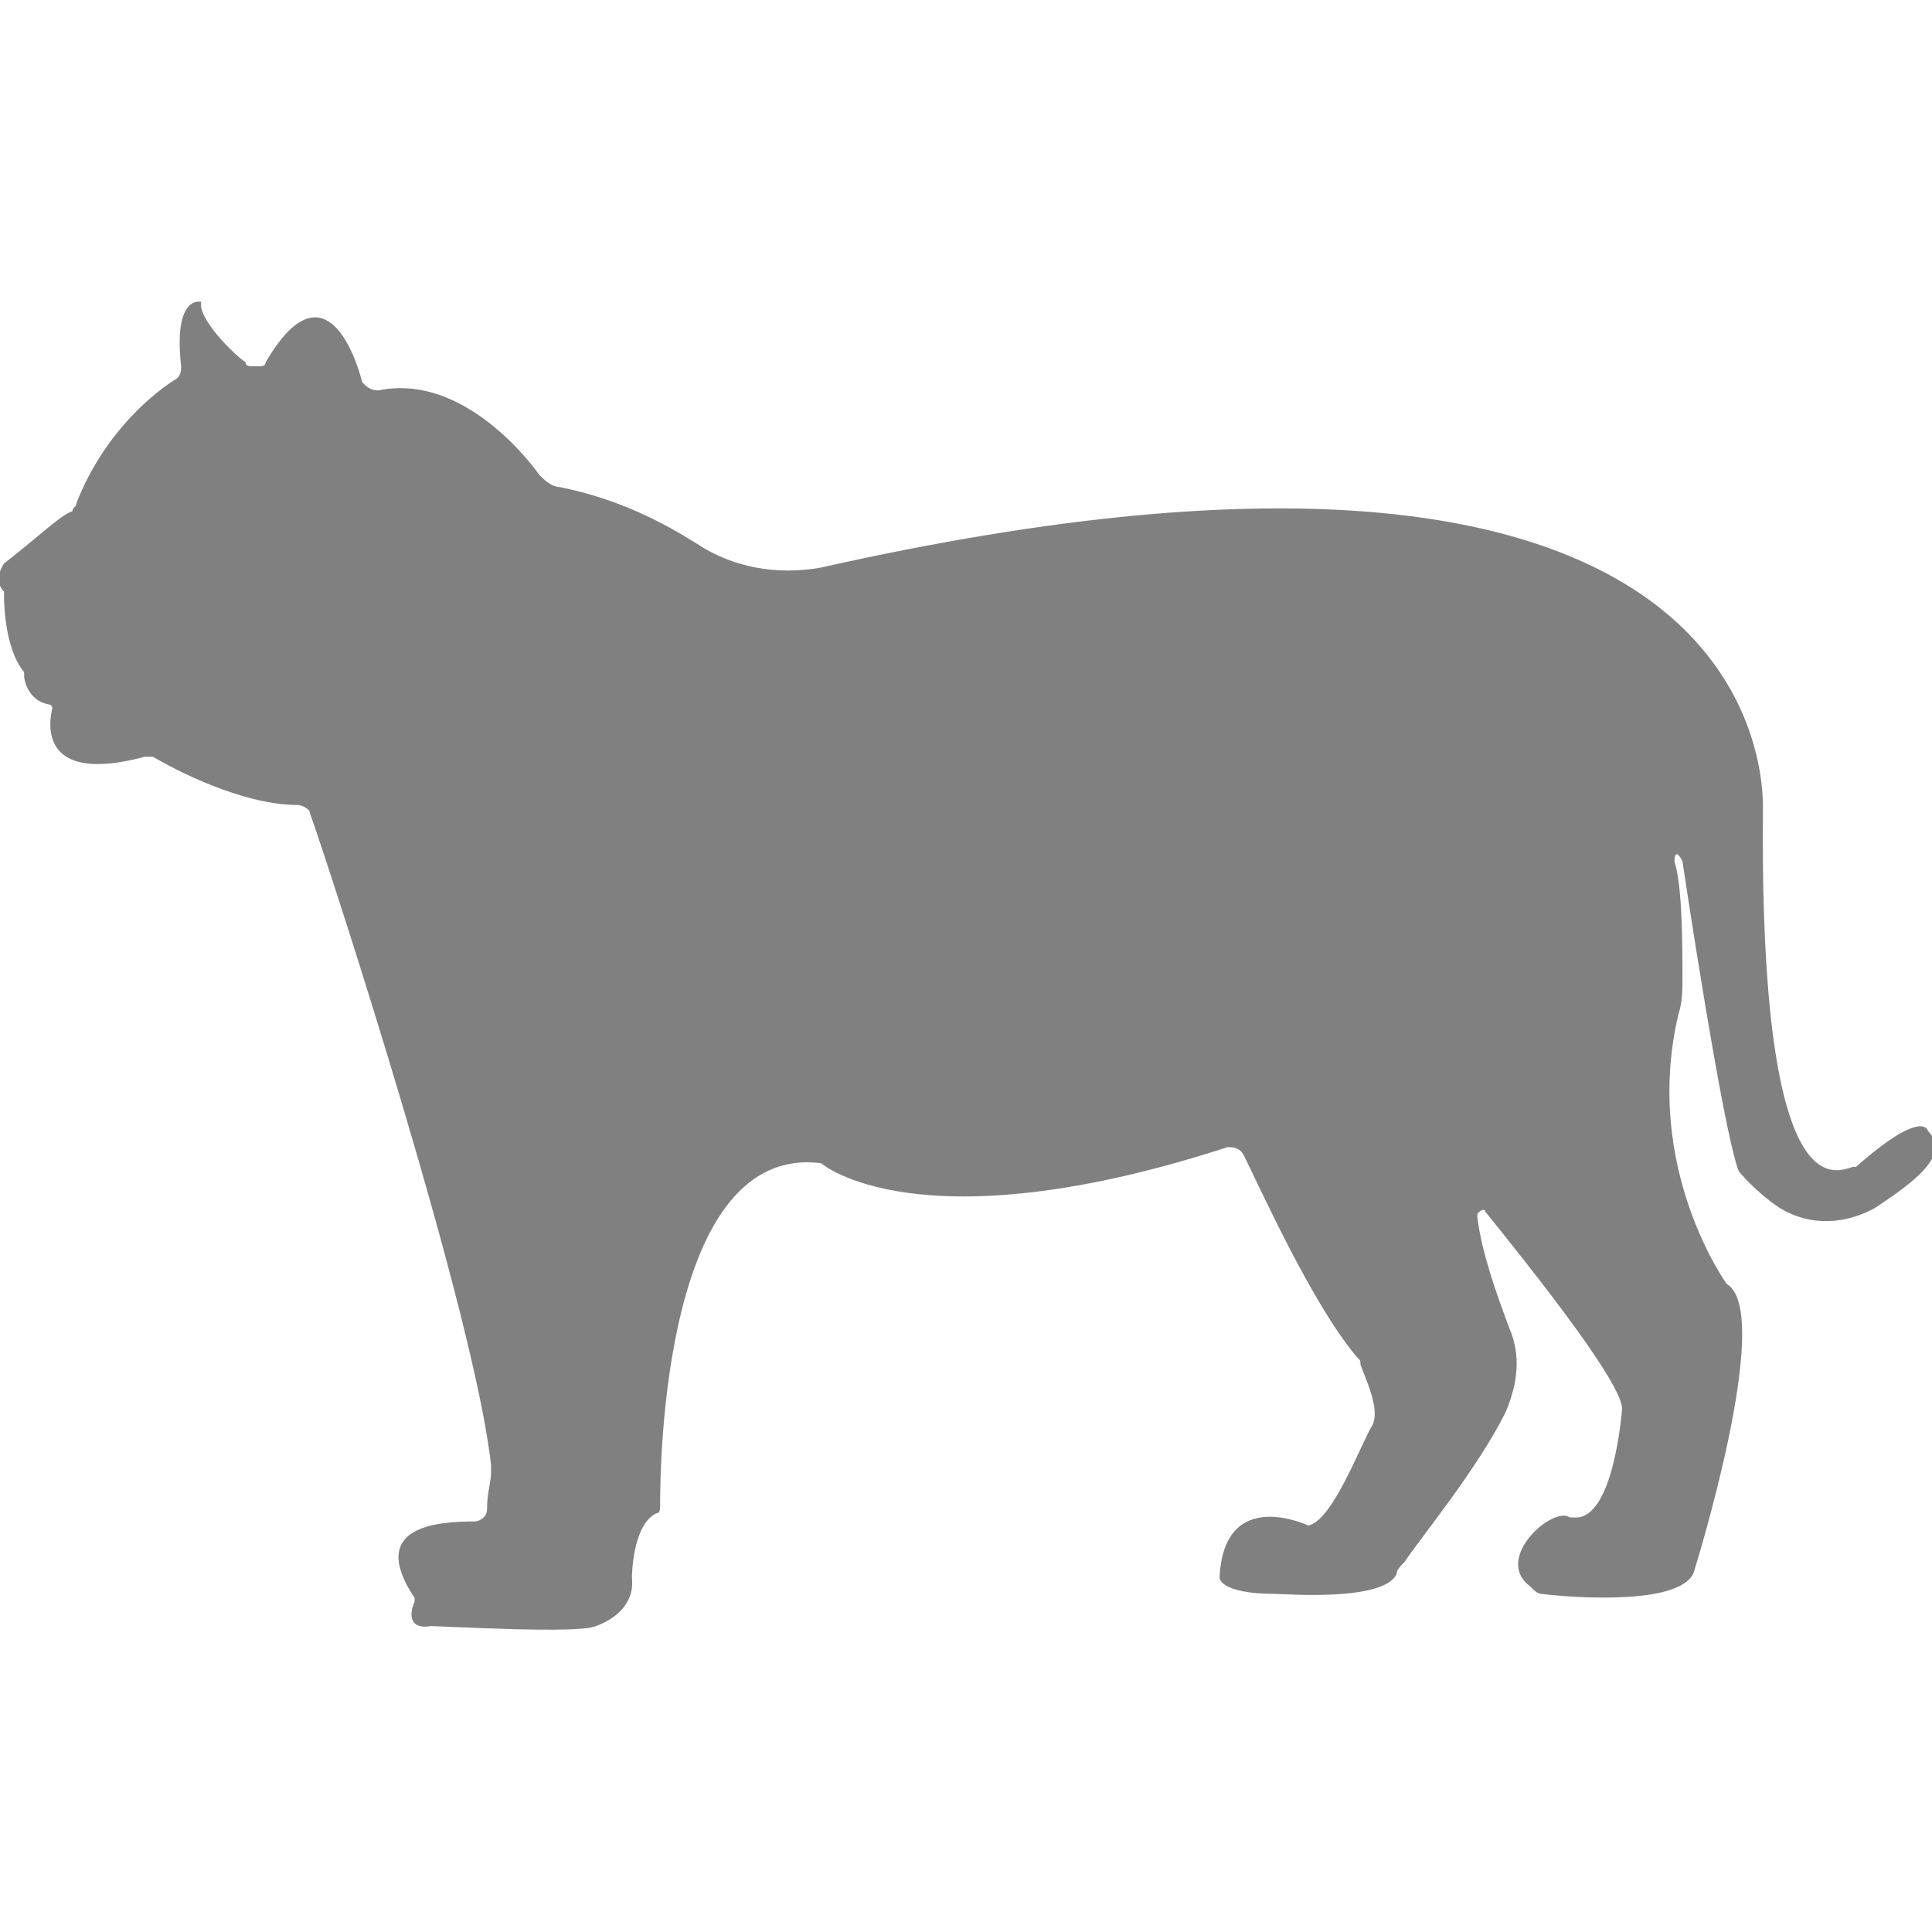 <?xml version="1.0" encoding="utf-8"?>
<!-- Generator: Adobe Illustrator 19.1.0, SVG Export Plug-In . SVG Version: 6.00 Build 0)  -->
<svg version="1.1" id="Layer_1" xmlns="http://www.w3.org/2000/svg" xmlns:xlink="http://www.w3.org/1999/xlink" x="0px" y="0px"
	 viewBox="0 0 48 48" style="enable-background:new 0 0 48 48;" xml:space="preserve">
<style type="text/css">
	.st0{fill:#808080;}
</style>
<path class="st0" d="M43.8,20.1c0-0.6,0.2-11.3-23.4-6c-1.1,0.2-2.2,0-3.1-0.6c-0.8-0.5-1.9-1.1-3.4-1.4c-0.2,0-0.4-0.2-0.5-0.3
	c-0.5-0.7-2.1-2.5-4-2.1c-0.2,0-0.3-0.1-0.4-0.2C8.8,8.7,8,6.6,6.6,9c0,0.1-0.1,0.1-0.2,0.1l-0.1,0c-0.1,0-0.2,0-0.2-0.1
	C5.8,8.8,4.9,7.9,5,7.5c0,0-0.7-0.2-0.5,1.6c0,0.1,0,0.2-0.1,0.3c-0.5,0.3-1.8,1.3-2.5,3.1c0,0.1-0.1,0.1-0.1,0.2
	C1.5,12.8,1,13.3,0.1,14c0,0-0.3,0.4,0,0.7c0,0,0,0.1,0,0.1c0,0.1,0,1.3,0.5,1.9c0,0,0,0,0,0.1c0,0.1,0.1,0.6,0.6,0.7
	c0,0,0.1,0,0.1,0.1C1.2,18,1,19.5,3.6,18.8c0.1,0,0.2,0,0.2,0C4.3,19.1,6,20,7.4,20c0.1,0,0.3,0.1,0.3,0.2
	c0.6,1.7,4.1,12.5,4.5,16.2c0,0.1,0,0.1,0,0.2c0,0.2-0.1,0.5-0.1,0.9c0,0.2-0.2,0.3-0.3,0.3c-0.9,0-2.7,0.1-1.5,1.9c0,0,0,0.1,0,0.1
	c-0.1,0.2-0.2,0.7,0.4,0.6c0,0,0,0,0,0c0.3,0,3.7,0.2,4.1,0c0,0,1-0.3,0.9-1.2c0,0,0-1.3,0.6-1.6c0.1,0,0.1-0.1,0.1-0.2
	c0-1.1,0.1-9,4-8.5c0,0,2.4,2.1,10.1-0.4c0.1,0,0.3,0,0.4,0.2c0.4,0.8,1.7,3.7,2.8,5c0.1,0.1,0.1,0.1,0.1,0.2
	c0.1,0.3,0.5,1.1,0.3,1.5c-0.3,0.5-1,2.4-1.6,2.5c0,0-2.1-1-2.2,1.3c0,0,0,0.4,1.4,0.4c0,0,0,0,0,0c0.2,0,2.7,0.2,3-0.5
	c0-0.1,0.1-0.2,0.2-0.3c0.4-0.6,1.8-2.3,2.5-3.7c0.3-0.7,0.4-1.4,0.1-2.1c-0.3-0.8-0.7-1.9-0.8-2.8c0-0.1,0.2-0.2,0.2-0.1
	c0.8,1,3.4,4.2,3.4,4.9c0,0-0.2,2.8-1.2,2.7c0,0-0.1,0-0.1,0c-0.4-0.3-1.9,1-1,1.7c0.1,0.1,0.2,0.2,0.3,0.2c0.8,0.1,3.6,0.3,3.8-0.6
	c0,0,2-6.4,0.8-7.1c0,0-2.1-2.9-1.2-6.7c0.1-0.3,0.1-0.6,0.1-0.9c0-0.8,0-2.3-0.2-2.9c0,0,0-0.4,0.2,0c0,0,1,6.7,1.4,7.7
	c0,0,0.4,0.5,1,0.9c0.8,0.5,1.7,0.4,2.4,0c0.9-0.6,1.9-1.3,1.3-1.9c0,0-0.1-0.6-1.8,0.9C46,28.8,43.7,31.1,43.8,20.1
	C43.8,20.1,43.8,20.1,43.8,20.1z"/>
</svg>
